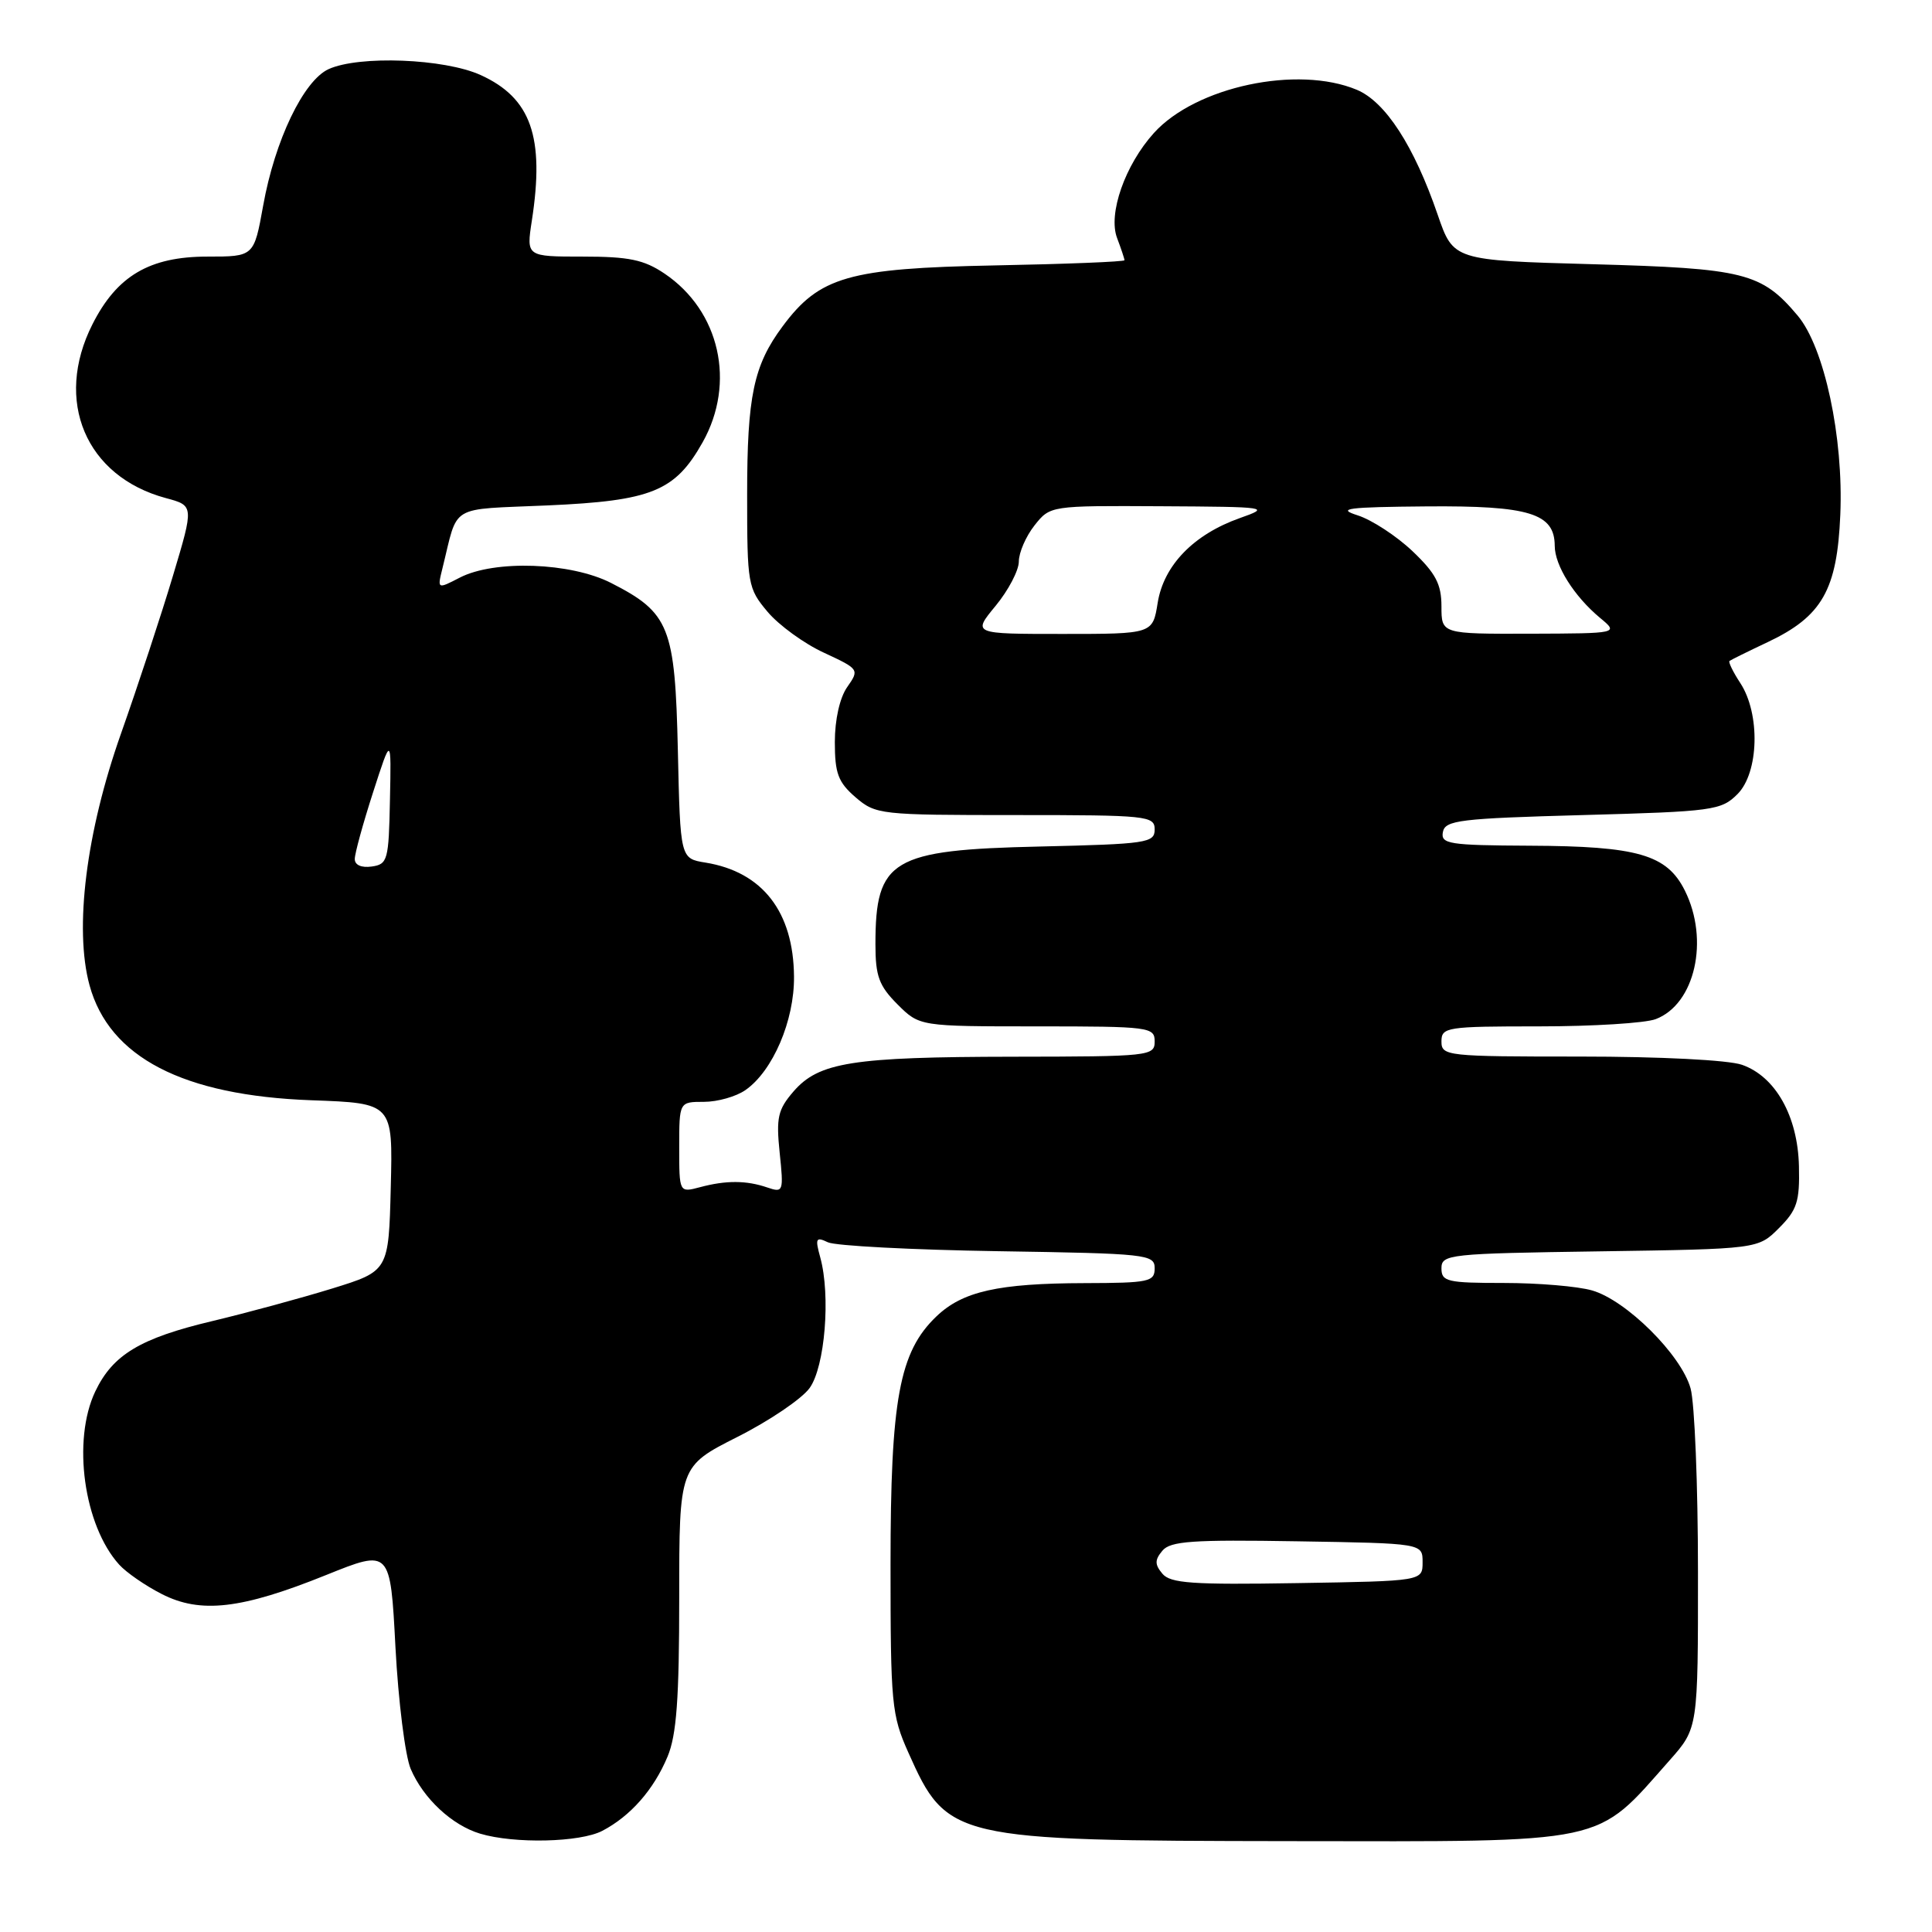 <?xml version="1.0" encoding="UTF-8" standalone="no"?>
<!DOCTYPE svg PUBLIC "-//W3C//DTD SVG 1.1//EN" "http://www.w3.org/Graphics/SVG/1.1/DTD/svg11.dtd" >
<svg xmlns="http://www.w3.org/2000/svg" xmlns:xlink="http://www.w3.org/1999/xlink" version="1.1" viewBox="0 0 256 256">
 <g >
 <path fill="currentColor"
d=" M 79.80 242.60 C 83.54 240.65 86.62 237.15 88.45 232.77 C 89.65 229.91 90.00 225.11 90.00 211.68 C 90.00 194.30 90.00 194.30 97.71 190.40 C 101.96 188.26 106.26 185.34 107.28 183.92 C 109.31 181.10 110.08 171.67 108.69 166.62 C 107.99 164.08 108.11 163.85 109.70 164.61 C 110.69 165.08 120.84 165.61 132.25 165.79 C 152.02 166.10 153.00 166.20 153.00 168.06 C 153.00 169.84 152.24 170.00 143.75 170.02 C 132.25 170.05 127.54 171.11 124.07 174.44 C 119.16 179.14 118.00 185.42 118.00 207.31 C 118.00 225.77 118.14 227.26 120.36 232.22 C 125.49 243.73 126.23 243.90 170.78 243.96 C 213.61 244.01 211.26 244.51 221.25 233.23 C 225.00 228.99 225.00 228.99 224.99 208.25 C 224.99 196.84 224.55 185.91 224.01 183.97 C 222.78 179.53 215.49 172.29 210.96 170.99 C 209.06 170.44 203.80 170.00 199.26 170.00 C 191.75 170.00 191.00 169.82 191.00 168.06 C 191.00 166.20 191.97 166.10 211.98 165.81 C 232.96 165.50 232.96 165.50 235.73 162.72 C 238.12 160.33 238.48 159.21 238.37 154.54 C 238.22 147.90 235.26 142.64 230.82 141.09 C 229.01 140.46 220.00 140.00 209.35 140.00 C 191.67 140.00 191.00 139.93 191.00 138.00 C 191.00 136.10 191.67 136.00 203.93 136.00 C 211.05 136.00 218.00 135.57 219.39 135.04 C 224.60 133.06 226.52 124.56 223.25 118.00 C 220.87 113.24 217.02 112.12 202.68 112.06 C 191.97 112.01 190.89 111.83 191.19 110.25 C 191.49 108.68 193.42 108.45 209.74 108.00 C 227.02 107.53 228.07 107.38 230.23 105.22 C 233.07 102.37 233.27 94.59 230.60 90.51 C 229.63 89.03 228.99 87.71 229.17 87.58 C 229.35 87.44 231.63 86.31 234.24 85.08 C 241.44 81.67 243.43 78.17 243.85 68.20 C 244.29 57.95 241.74 46.03 238.20 41.82 C 233.41 36.13 231.14 35.56 211.04 35.01 C 192.58 34.50 192.58 34.50 190.50 28.45 C 187.37 19.33 183.58 13.49 179.79 11.90 C 171.93 8.61 158.45 11.48 152.90 17.62 C 149.07 21.86 146.80 28.34 148.02 31.54 C 148.56 32.97 149.00 34.29 149.00 34.48 C 149.00 34.68 141.24 34.99 131.75 35.17 C 112.44 35.55 108.58 36.66 103.70 43.24 C 99.85 48.42 99.00 52.48 99.00 65.57 C 99.00 77.46 99.09 77.95 101.71 81.07 C 103.20 82.84 106.55 85.28 109.16 86.48 C 113.85 88.66 113.89 88.71 112.26 91.04 C 111.27 92.45 110.62 95.36 110.62 98.33 C 110.62 102.48 111.06 103.65 113.36 105.64 C 116.04 107.94 116.61 108.00 134.56 108.00 C 152.04 108.00 153.00 108.10 153.00 109.91 C 153.00 111.69 151.97 111.84 137.75 112.17 C 118.14 112.61 116.00 113.89 116.00 125.12 C 116.00 129.35 116.47 130.62 118.92 133.08 C 121.85 136.00 121.85 136.00 137.42 136.00 C 152.33 136.00 153.00 136.09 153.00 138.00 C 153.00 139.93 152.33 140.00 134.25 140.02 C 112.90 140.05 108.49 140.75 105.13 144.64 C 103.07 147.03 102.83 148.10 103.31 152.74 C 103.85 157.90 103.79 158.07 101.68 157.35 C 98.91 156.40 96.22 156.38 92.75 157.31 C 90.00 158.04 90.00 158.04 90.00 152.02 C 90.00 146.00 90.00 146.00 93.28 146.00 C 95.08 146.00 97.56 145.30 98.79 144.43 C 102.41 141.90 105.27 135.22 105.21 129.40 C 105.14 120.81 101.03 115.53 93.49 114.30 C 90.14 113.76 90.14 113.76 89.82 99.45 C 89.45 83.05 88.72 81.20 80.98 77.25 C 75.64 74.52 65.52 74.16 60.92 76.54 C 57.94 78.08 57.94 78.08 58.63 75.29 C 60.77 66.68 59.30 67.56 72.57 66.97 C 86.35 66.36 89.45 65.10 93.10 58.61 C 97.53 50.73 95.38 41.19 88.05 36.25 C 85.32 34.41 83.33 34.00 77.22 34.00 C 69.74 34.00 69.74 34.00 70.47 29.25 C 72.19 18.14 70.37 12.98 63.68 9.94 C 58.87 7.76 47.59 7.32 43.54 9.16 C 40.22 10.68 36.42 18.59 34.87 27.25 C 33.65 34.00 33.65 34.00 27.48 34.00 C 19.82 34.00 15.49 36.55 12.25 42.97 C 7.12 53.11 11.36 63.14 21.98 66.00 C 25.70 67.00 25.70 67.00 22.93 76.25 C 21.41 81.34 18.30 90.78 16.02 97.24 C 11.41 110.29 9.82 123.04 11.86 130.54 C 14.47 140.10 24.25 145.17 41.28 145.79 C 52.06 146.18 52.06 146.18 51.78 157.30 C 51.50 168.42 51.50 168.42 44.00 170.74 C 39.88 172.01 32.73 173.95 28.13 175.05 C 18.57 177.32 14.94 179.51 12.62 184.38 C 9.54 190.87 11.10 202.13 15.79 207.32 C 16.73 208.36 19.27 210.12 21.44 211.22 C 26.58 213.85 32.00 213.22 43.21 208.70 C 51.72 205.27 51.72 205.27 52.40 218.27 C 52.78 225.42 53.69 232.68 54.42 234.39 C 56.09 238.31 59.89 241.85 63.62 242.97 C 68.18 244.33 76.85 244.13 79.80 242.60 Z  M 154.02 208.52 C 153.00 207.30 153.00 206.70 154.02 205.48 C 155.08 204.20 158.00 204.00 171.89 204.23 C 188.50 204.50 188.50 204.50 188.50 207.00 C 188.50 209.50 188.50 209.50 171.89 209.77 C 158.00 210.00 155.08 209.80 154.02 208.52 Z  M 47.01 113.82 C 47.01 113.09 48.10 109.12 49.43 105.00 C 51.85 97.50 51.85 97.50 51.67 106.00 C 51.51 113.99 51.37 114.52 49.25 114.82 C 47.89 115.01 47.00 114.62 47.01 113.82 Z  M 131.93 80.27 C 133.62 78.22 135.00 75.58 135.00 74.41 C 135.00 73.23 135.93 71.08 137.07 69.63 C 139.15 67.00 139.15 67.00 153.82 67.08 C 168.11 67.16 168.39 67.20 164.28 68.65 C 158.16 70.82 154.20 74.91 153.40 79.87 C 152.74 84.00 152.74 84.00 140.80 84.00 C 128.85 84.00 128.85 84.00 131.93 80.27 Z  M 191.00 80.35 C 191.00 77.41 190.25 75.97 187.16 73.03 C 185.04 71.02 181.78 68.89 179.91 68.29 C 177.04 67.38 178.49 67.19 189.03 67.10 C 202.64 66.99 205.99 68.02 206.01 72.31 C 206.01 74.93 208.57 79.00 212.00 81.86 C 214.50 83.93 214.50 83.93 202.75 83.97 C 191.00 84.00 191.00 84.00 191.00 80.35 Z "/>
</g>
</svg>